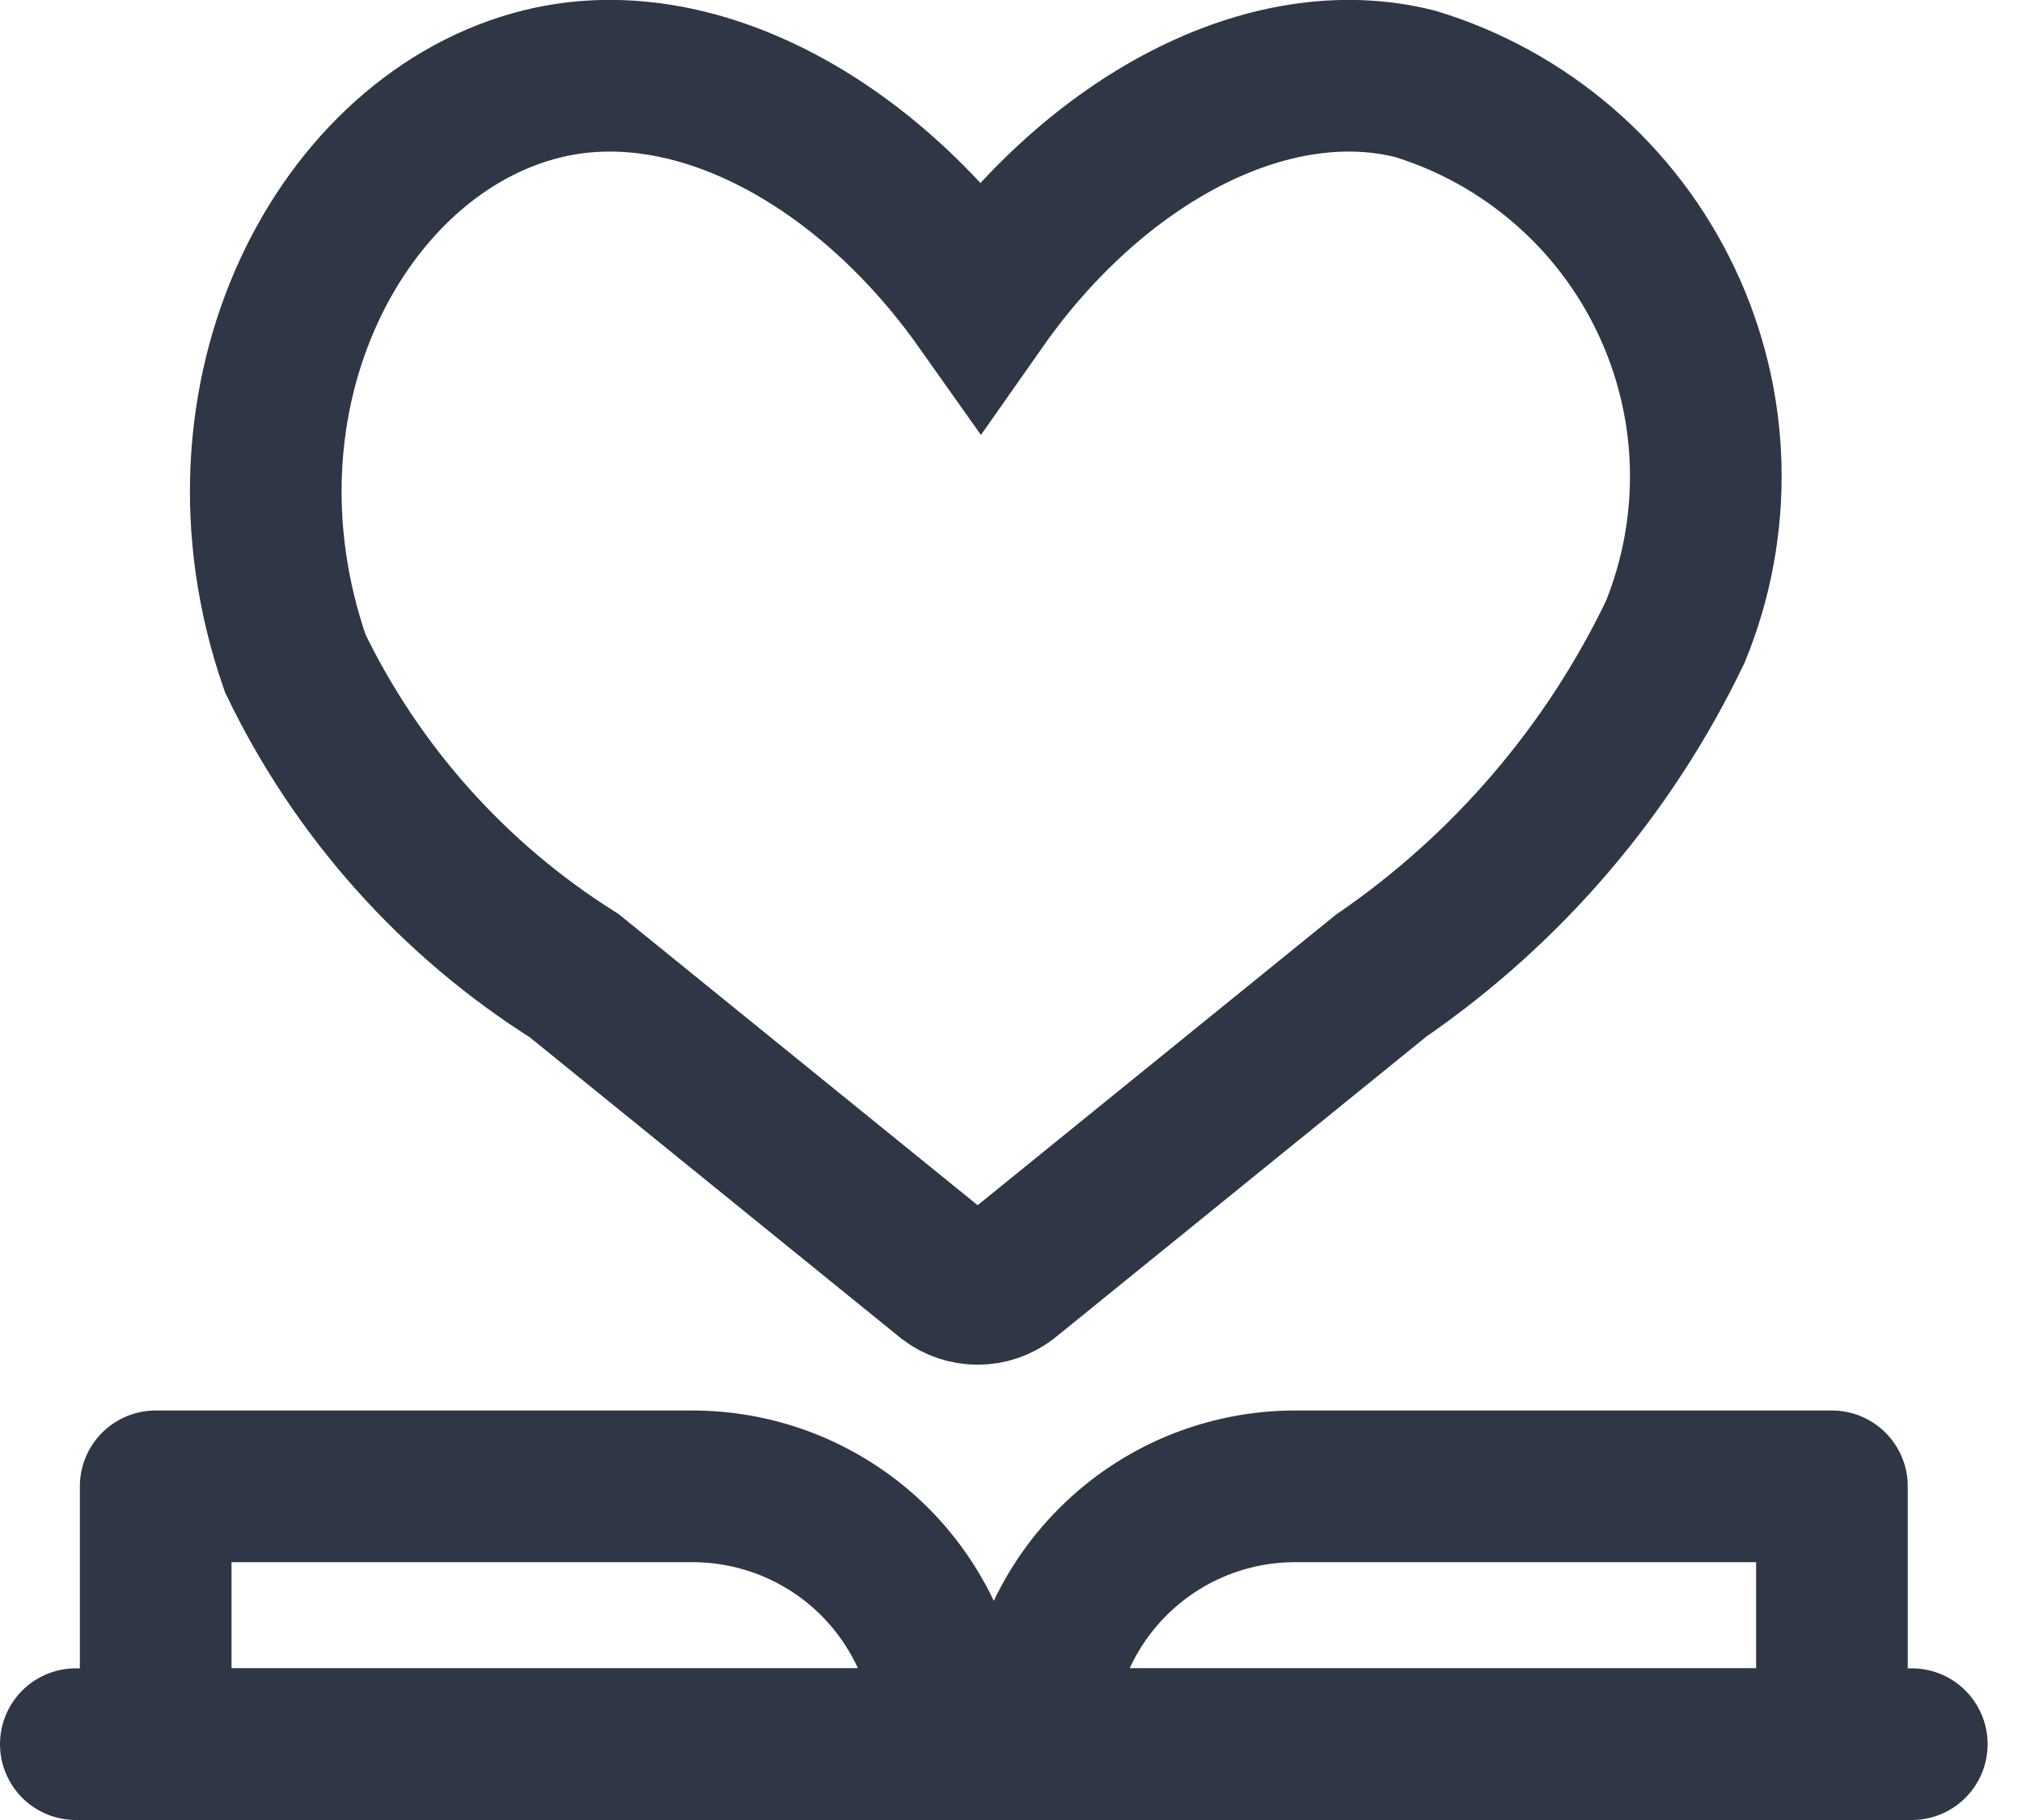 <svg width="20" height="18" viewBox="0 0 20 18" fill="none" xmlns="http://www.w3.org/2000/svg">
<g clip-path="url(#clip0_2547_5075)">
<path d="M0.75 17.25H18.91" stroke="#2F3645" stroke-width="1.5" stroke-linecap="round" stroke-linejoin="round"/>
<path d="M14 0.83C12.54 0.46 10.83 1.39 9.7 3C8.56 1.39 6.85 0.46 5.36 0.83C3.38 1.32 2 3.91 2.92 6.56C3.531 7.829 4.488 8.9 5.68 9.65L9.38 12.65C9.463 12.713 9.565 12.747 9.67 12.747C9.775 12.747 9.877 12.713 9.96 12.65L13.66 9.65C14.911 8.79 15.914 7.618 16.57 6.25C16.784 5.727 16.886 5.166 16.871 4.602C16.856 4.038 16.723 3.483 16.481 2.973C16.239 2.463 15.894 2.009 15.466 1.64C15.039 1.271 14.54 0.995 14 0.83Z" stroke="#2F3645" stroke-width="1.5" stroke-miterlimit="10"/>
<path d="M1.54 14.7H6.84C7.176 14.699 7.508 14.764 7.819 14.891C8.129 15.019 8.412 15.206 8.65 15.443C8.887 15.68 9.076 15.962 9.205 16.272C9.334 16.582 9.4 16.914 9.4 17.25H1.54V14.7Z" stroke="#2F3645" stroke-width="1.5" stroke-linecap="round" stroke-linejoin="round"/>
<path d="M18.12 17.25H10.26C10.26 16.915 10.326 16.584 10.454 16.274C10.582 15.965 10.77 15.684 11.007 15.447C11.244 15.21 11.525 15.022 11.834 14.894C12.144 14.766 12.475 14.7 12.81 14.7H18.12V17.25Z" stroke="#2F3645" stroke-width="1.5" stroke-linecap="round" stroke-linejoin="round"/>
</g>
<defs>
<clipPath id="clip0_2547_5075">
<rect width="19.66" height="18" fill="white"/>
</clipPath>
</defs>
</svg>
